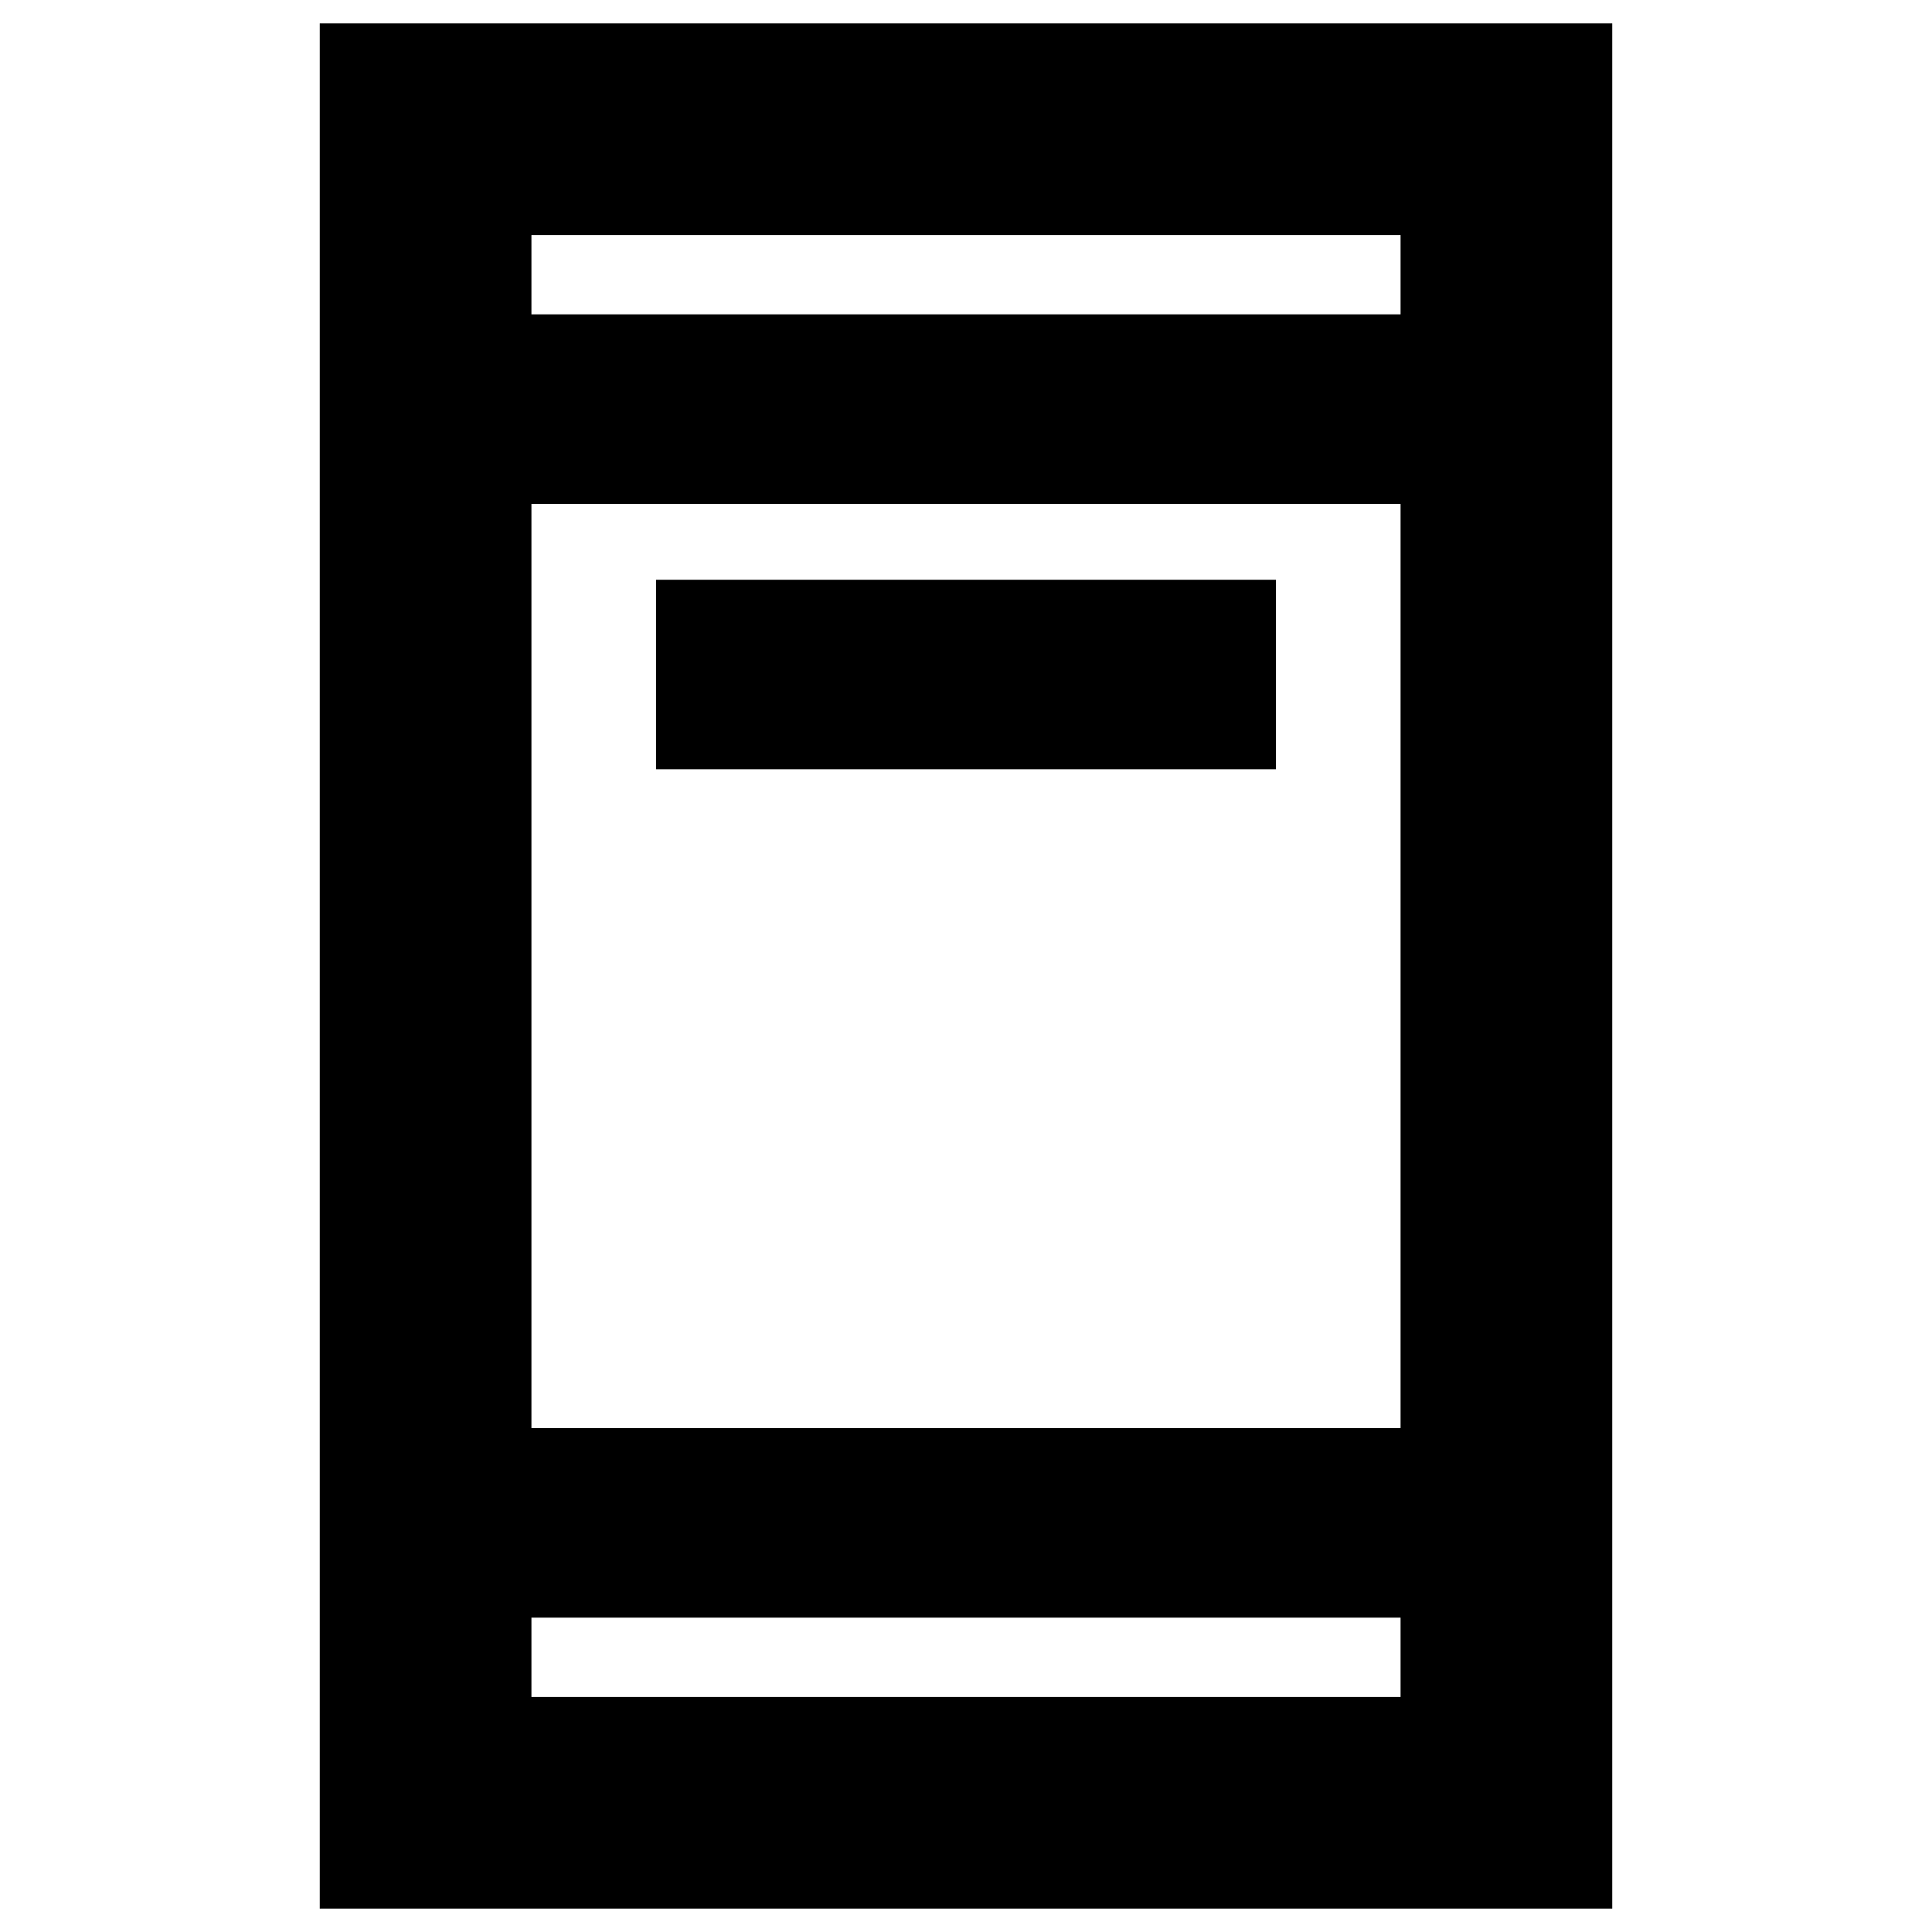 <svg xmlns="http://www.w3.org/2000/svg" height="20" viewBox="0 -960 960 960" width="20"><path d="M325.98-577.76v-94.17h308.04v94.17H325.98ZM158.89-11.61v-936.78h642.22v936.78H158.89Zm105.18-144.61v39.44h431.86v-39.44H264.07Zm0-94.17h431.86v-459.22H264.07v459.22Zm0-553.39h431.86v-39.44H264.07v39.44Zm0 0v-39.44 39.44Zm0 647.56v39.44-39.44Z"/></svg>